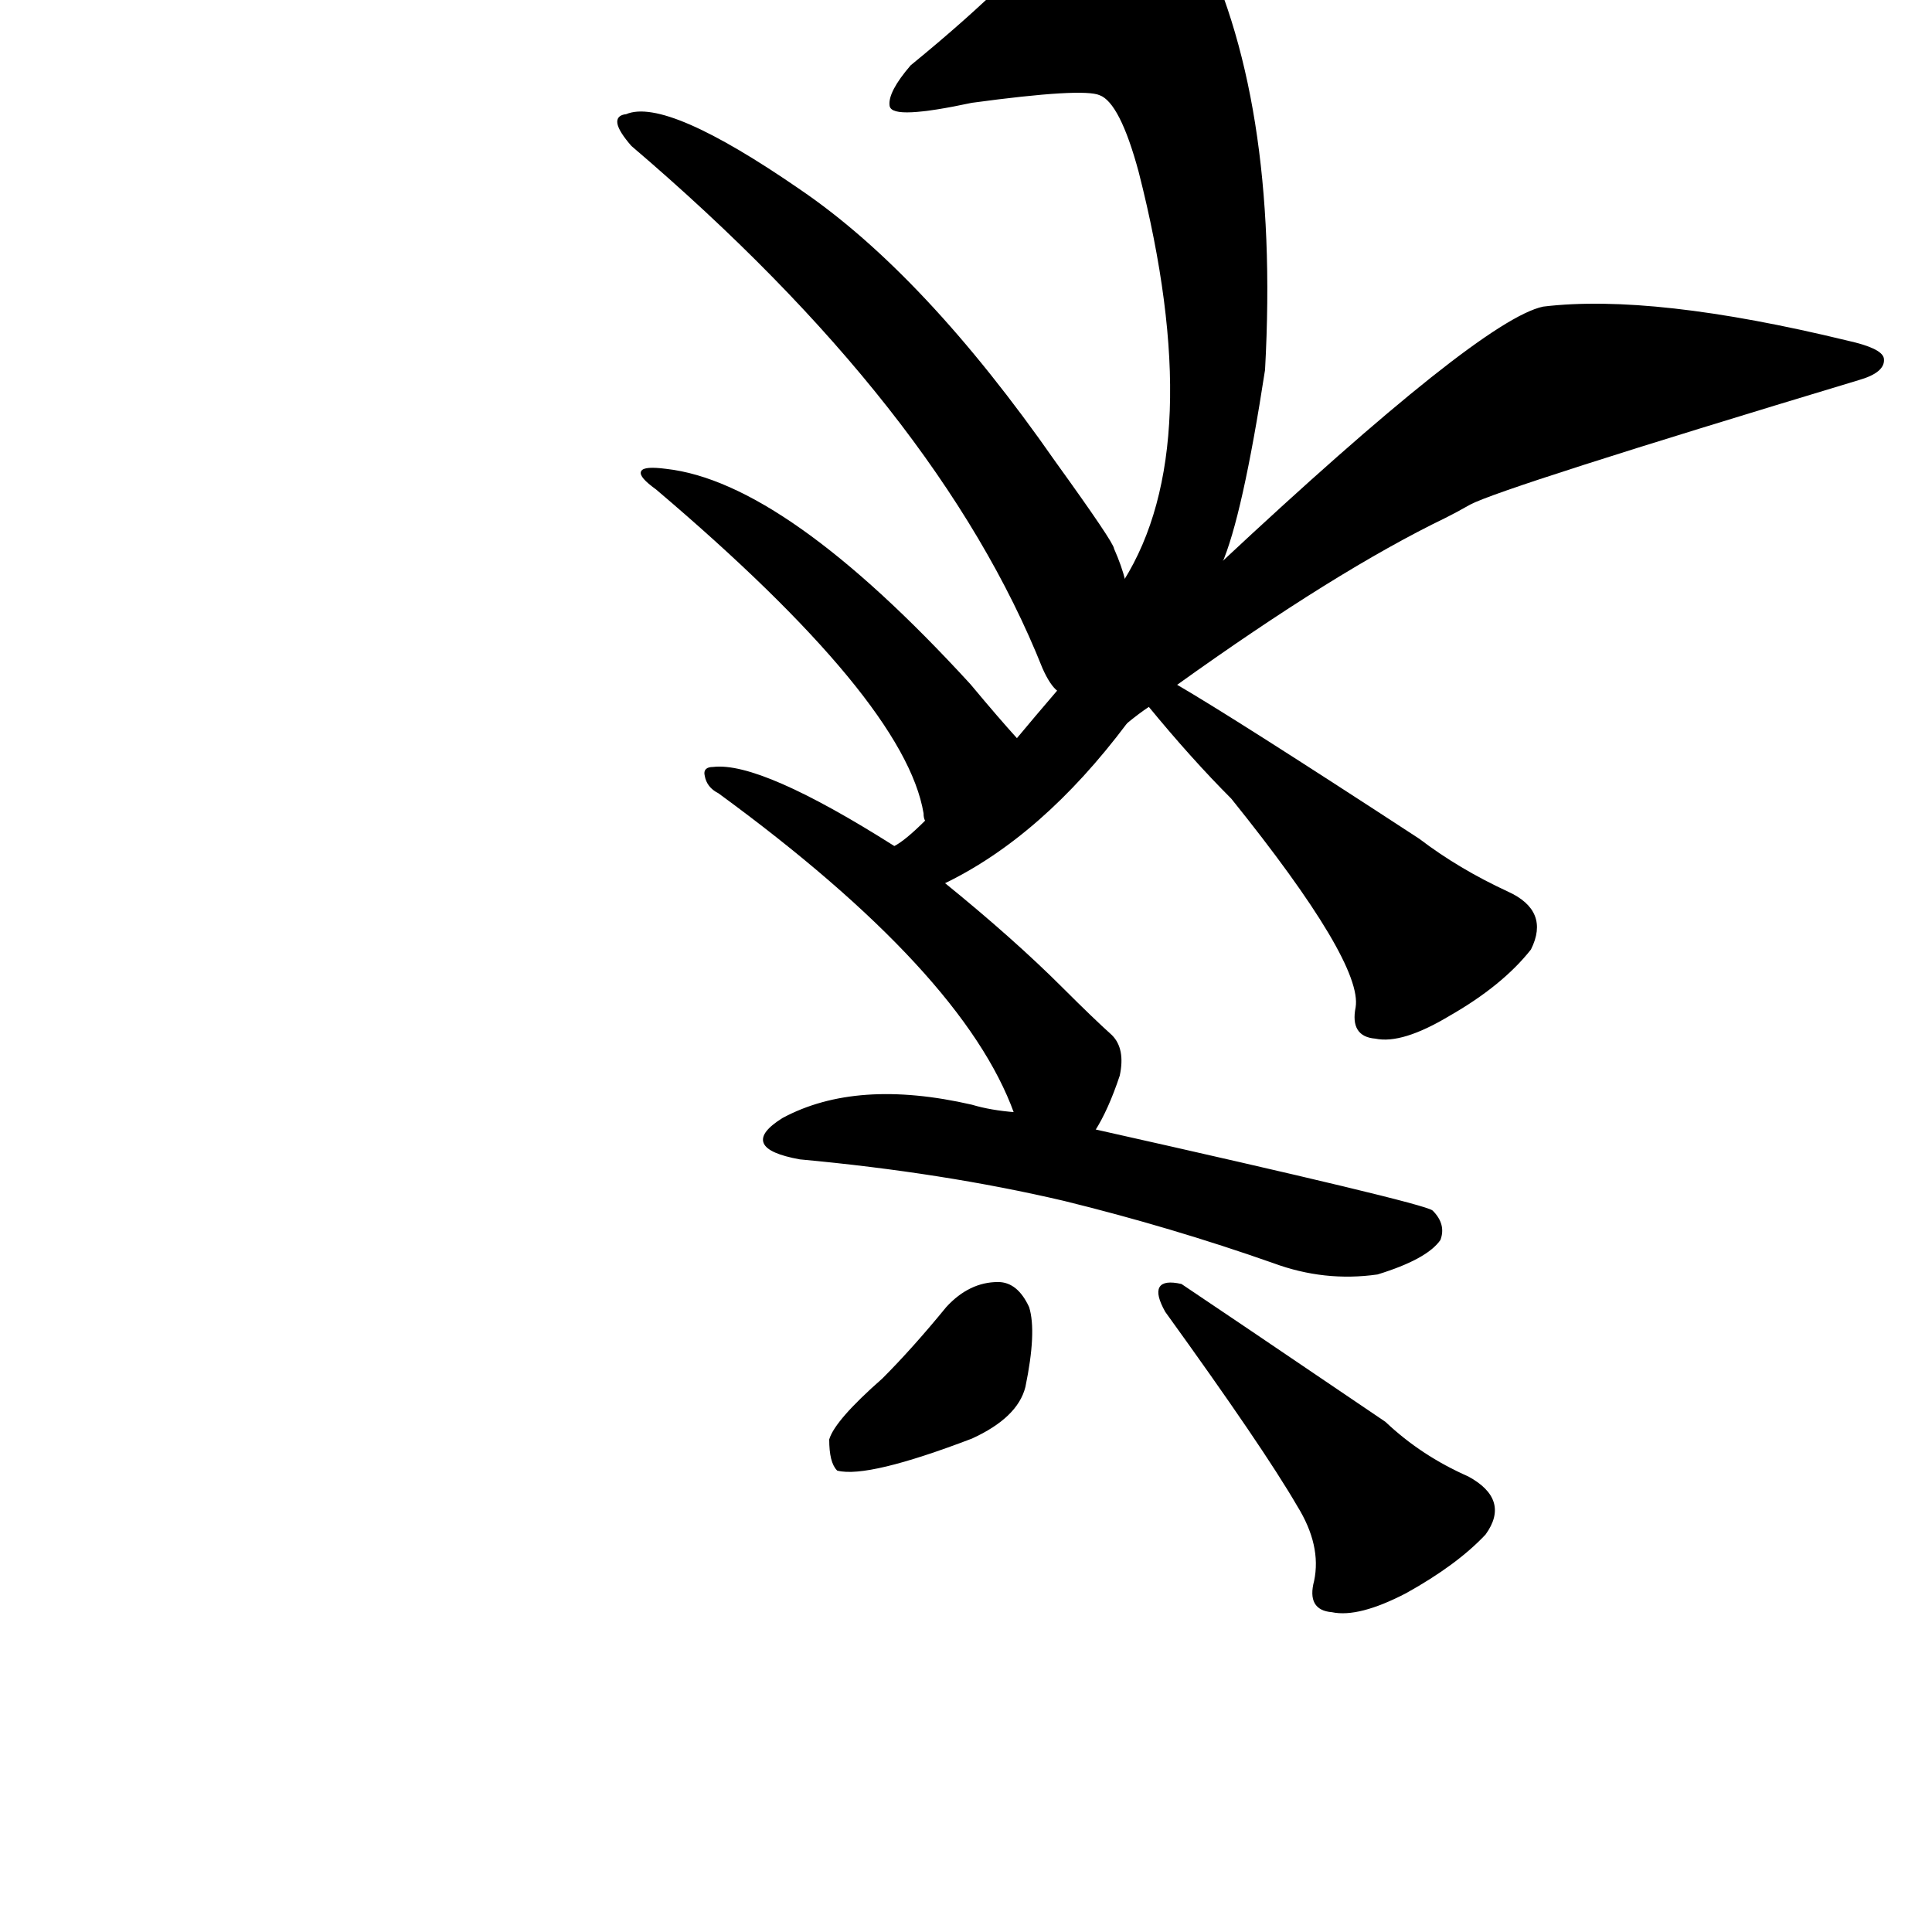 <?xml version="1.0" ?>
<svg baseProfile="full" height="1024" version="1.1" viewBox="0 0 1024 1024" width="1024" xmlns="http://www.w3.org/2000/svg" xmlns:ev="http://www.w3.org/2001/xml-events" xmlns:xlink="http://www.w3.org/1999/xlink">
	<defs/>
	<path d="M 468.0,731.0 Q 484.0,715.0 502.0,693.0 Q 514.0,680.0 529.0,680.0 Q 539.0,680.0 545.0,693.0 Q 549.0,706.0 543.0,735.0 Q 539.0,751.0 515.0,762.0 Q 460.0,783.0 444.0,779.0 Q 440.0,775.0 440.0,763.0 Q 443.0,753.0 468.0,731.0" fill="black" stroke="#000000"/>
	<path d="M 688.0,798.0 Q 670.0,767.0 618.0,695.0 Q 608.0,677.0 626.0,681.0 Q 644.0,693.0 734.0,754.0 Q 753.0,772.0 778.0,783.0 Q 800.0,795.0 787.0,813.0 Q 772.0,829.0 745.0,844.0 Q 720.0,857.0 706.0,854.0 Q 693.0,853.0 697.0,838.0 Q 701.0,819.0 688.0,798.0" fill="black" stroke="#000000"/>
	<path d="M 580.0,599.0 Q 754.0,638.0 759.0,642.0 Q 766.0,649.0 763.0,657.0 Q 756.0,667.0 730.0,675.0 Q 702.0,679.0 675.0,669.0 Q 621.0,650.0 564.0,636.0 Q 500.0,621.0 424.0,614.0 Q 391.0,608.0 415.0,593.0 Q 454.0,572.0 515.0,586.0 Q 525.0,589.0 538.0,590.0 L 580.0,599.0" fill="black" stroke="#000000"/>
	<path d="M 500.0,468.0 Q 537.0,498.0 563.0,524.0 Q 579.0,540.0 589.0,549.0 Q 596.0,556.0 593.0,570.0 Q 587.0,588.0 580.0,599.0 C 565.0,625.0 549.0,618.0 538.0,590.0 Q 511.0,515.0 381.0,420.0 Q 375.0,417.0 374.0,411.0 Q 373.0,407.0 378.0,407.0 Q 403.0,404.0 474.0,449.0 L 500.0,468.0" fill="black" stroke="#000000"/>
	<path d="M 597.0,383.0 Q 552.0,443.0 500.0,468.0 C 474.0,482.0 451.0,468.0 474.0,449.0 Q 480.0,446.0 491.0,435.0 L 539.0,392.0 Q 549.0,380.0 561.0,366.0 L 596.0,308.0 Q 641.0,236.0 604.0,91.0 Q 594.0,54.0 583.0,50.0 Q 574.0,46.0 515.0,54.0 Q 473.0,63.0 472.0,56.0 Q 471.0,49.0 483.0,35.0 Q 543.0,-14.0 567.0,-48.0 Q 580.0,-67.0 597.0,-64.0 Q 616.0,-61.0 633.0,-36.0 Q 678.0,51.0 670.0,196.0 Q 658.0,274.0 647.0,299.0 L 597.0,383.0" fill="black" stroke="#000000"/>
	<path d="M 491.0,435.0 Q 490.0,434.0 490.0,431.0 Q 480.0,371.0 348.0,259.0 Q 330.0,246.0 353.0,249.0 Q 416.0,256.0 514.0,363.0 Q 529.0,381.0 539.0,392.0 C 559.0,414.0 498.0,464.0 491.0,435.0" fill="black" stroke="#000000"/>
	<path d="M 561.0,366.0 Q 557.0,363.0 553.0,354.0 Q 498.0,216.0 335.0,77.0 Q 322.0,62.0 332.0,61.0 Q 353.0,52.0 424.0,101.0 Q 490.0,146.0 559.0,245.0 Q 590.0,288.0 590.0,291.0 Q 594.0,300.0 596.0,308.0 C 605.0,337.0 578.0,391.0 561.0,366.0" fill="black" stroke="#000000"/>
	<path d="M 623.0,363.0 Q 654.0,381.0 752.0,445.0 Q 773.0,461.0 799.0,473.0 Q 821.0,483.0 811.0,503.0 Q 796.0,522.0 768.0,538.0 Q 743.0,553.0 729.0,550.0 Q 716.0,549.0 719.0,534.0 Q 723.0,510.0 653.0,423.0 Q 632.0,402.0 609.0,374.0 C 590.0,351.0 597.0,348.0 623.0,363.0" fill="black" stroke="#000000"/>
	<path d="M 647.0,299.0 Q 785.0,170.0 818.0,163.0 Q 876.0,156.0 979.0,181.0 Q 997.0,185.0 998.0,190.0 Q 999.0,197.0 985.0,201.0 Q 796.0,258.0 779.0,267.0 Q 772.0,271.0 766.0,274.0 Q 708.0,302.0 623.0,363.0 L 609.0,374.0 Q 603.0,378.0 597.0,383.0 C 573.0,401.0 625.0,319.0 647.0,299.0" fill="black" stroke="#000000"/>
</svg>
